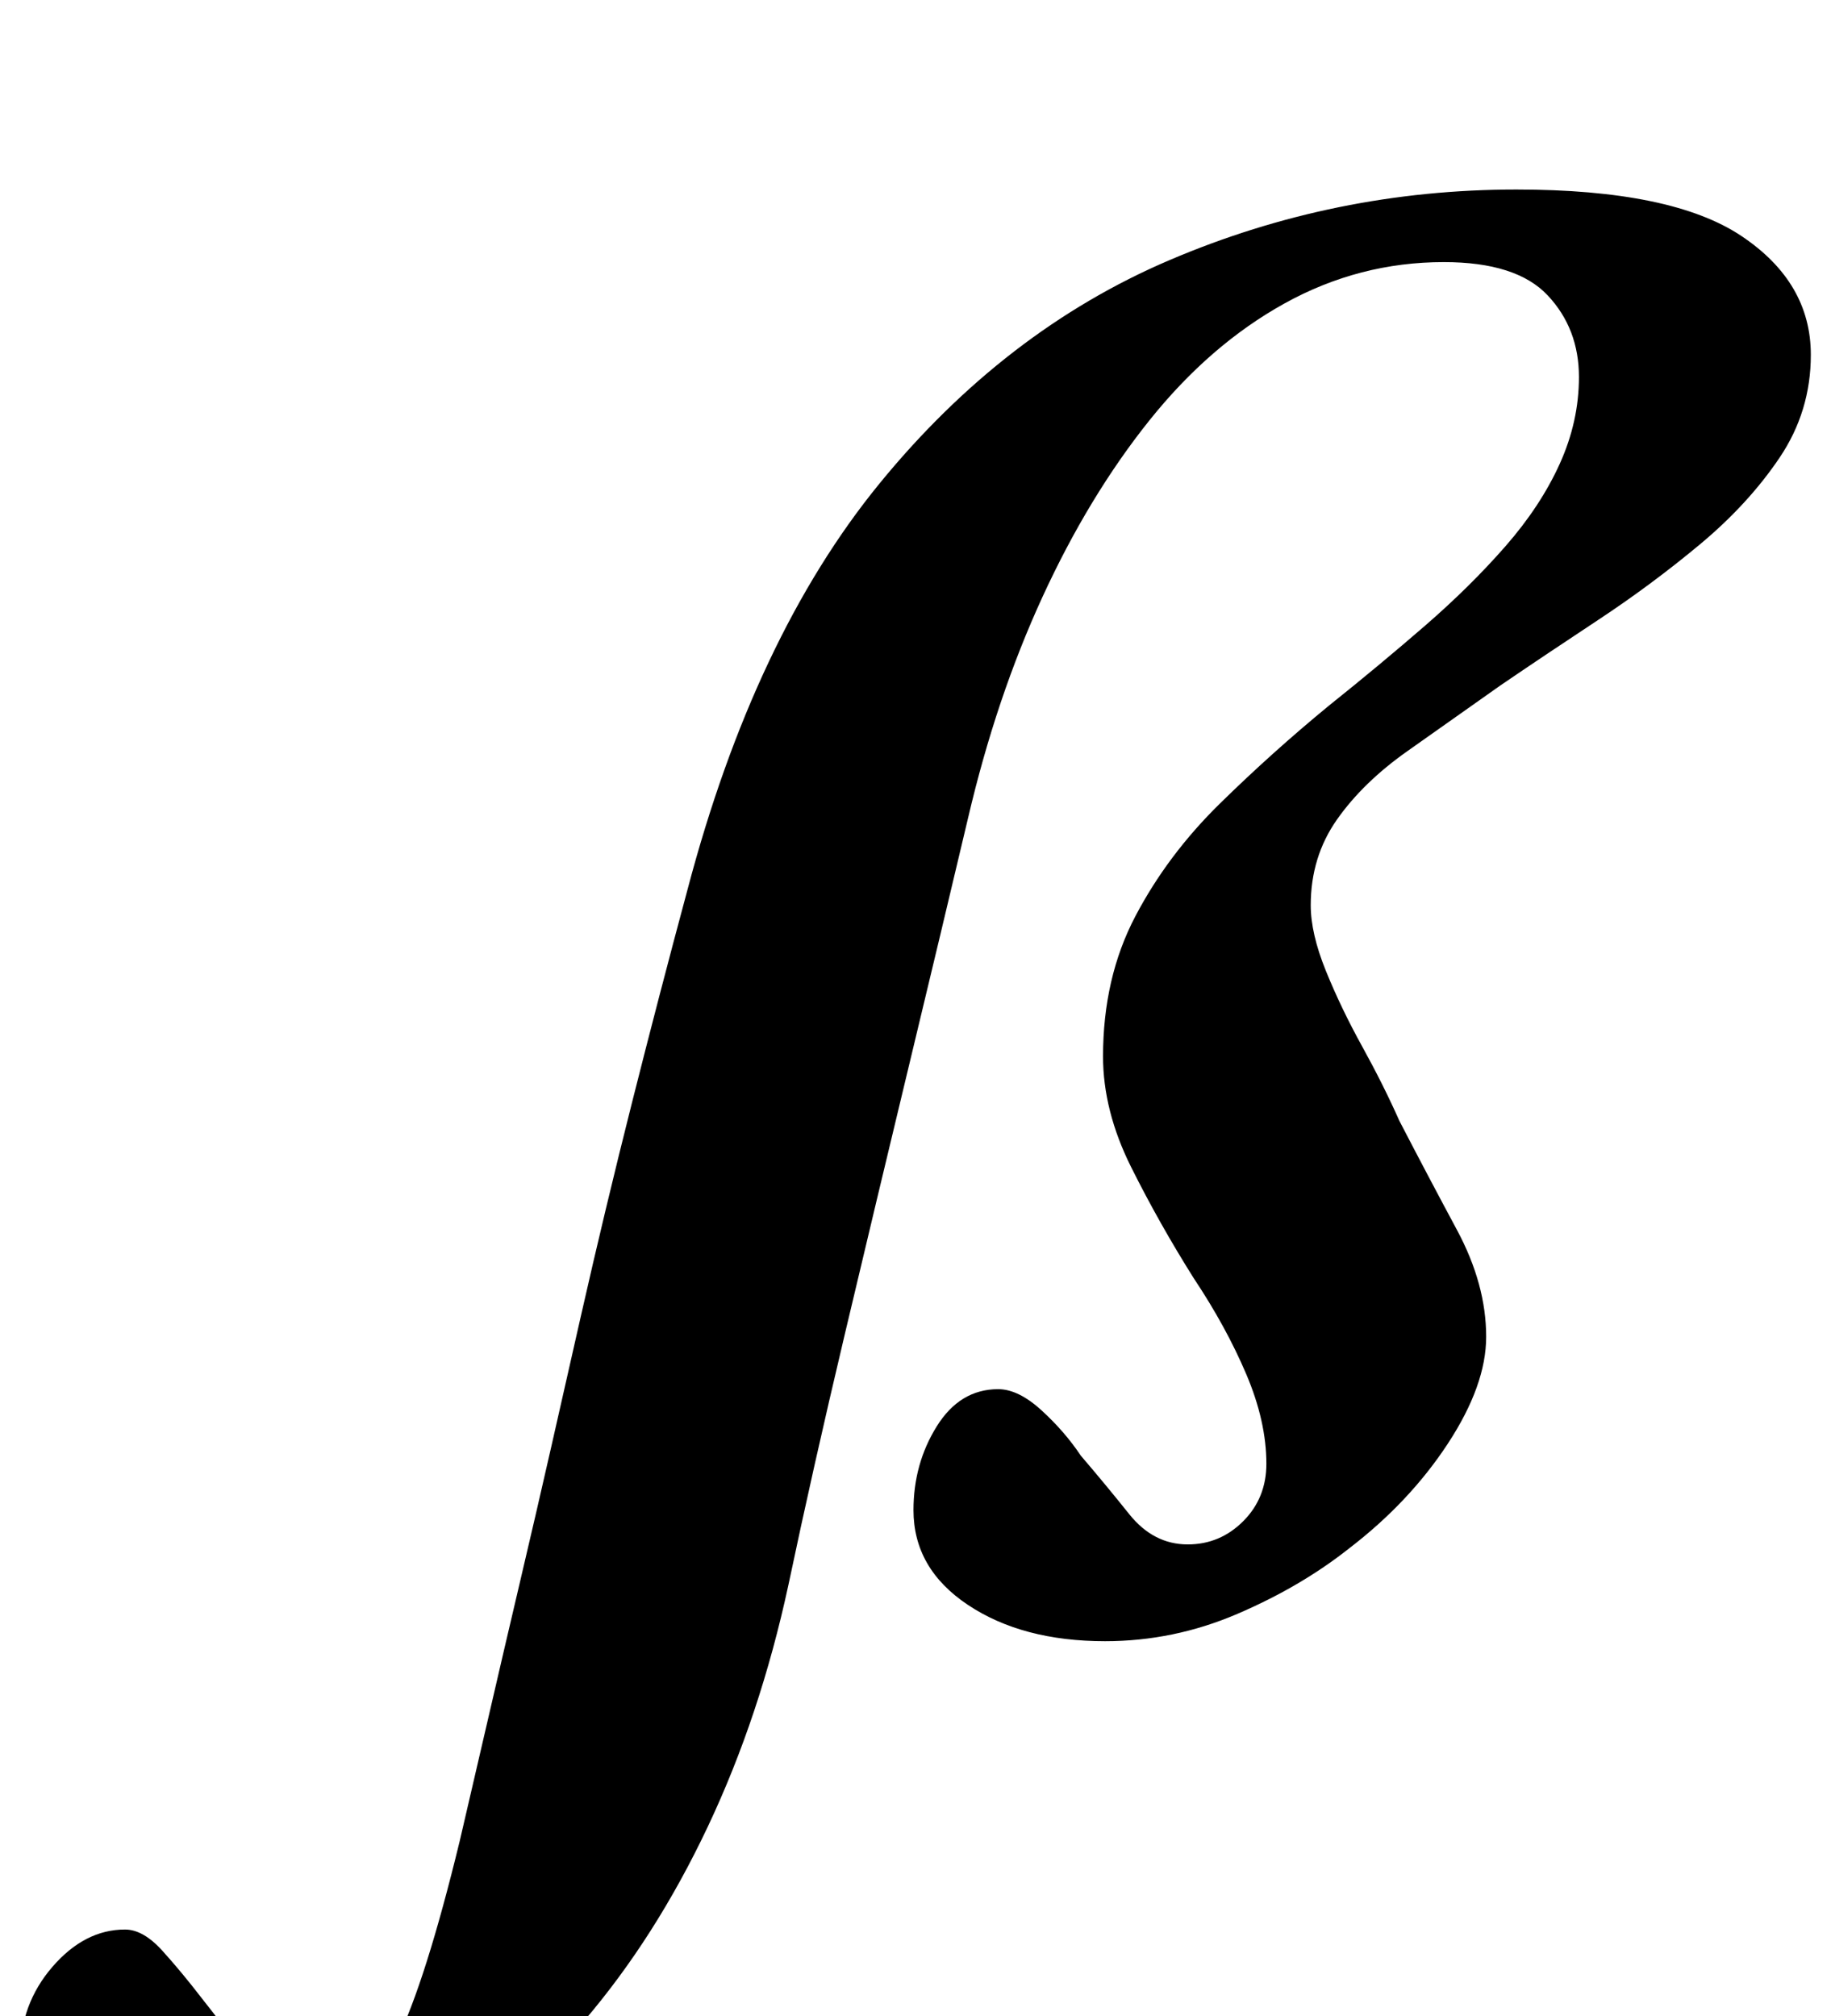 <?xml version="1.0" standalone="no"?>
<!DOCTYPE svg PUBLIC "-//W3C//DTD SVG 1.1//EN" "http://www.w3.org/Graphics/SVG/1.1/DTD/svg11.dtd" >
<svg xmlns="http://www.w3.org/2000/svg" xmlns:xlink="http://www.w3.org/1999/xlink" version="1.1" viewBox="-221 0 908 1000">
  <g transform="matrix(1 0 0 -1 0 800)">
   <path fill="currentColor"
d="M-90 -290q-30 0 -58 6t-45.5 22t-17.5 43q0 25 16 43.5t36 18.5q9 0 18.5 -10.5t19.5 -23.5q12 -15 24.5 -33t31.5 -18q26 0 40.5 29.5t31.5 99.5q7 30 14.5 62.5t15.5 66.5t15.5 67t14.5 64q12 53 25.5 106.5t27.5 105.5q33 125 95 201t144 111t172 35q77 0 111.5 -23
t34.5 -59q0 -28 -15.5 -51t-39.5 -43t-50.5 -37.5t-48.5 -32.5q-24 -17 -46 -32.5t-35 -34t-13 -42.5q0 -14 7.5 -32.5t18 -37.5t18.5 -37q14 -27 28.5 -54t14.5 -53q0 -24 -19 -53t-49 -52q-24 -19 -55.5 -32.5t-65.5 -13.5q-41 0 -68 18t-27 47q0 23 11.5 41.5t30.5 18.5
q10 0 21.5 -10.5t19.5 -22.5q12 -14 24 -29t29 -15q16 0 27.5 11.5t11.5 28.5q0 21 -10 44.5t-26 47.5q-17 27 -31 55t-14 55q0 39 16 69.5t42 56t54 48.5q25 20 47.5 39.5t40 39.5t27 41t9.5 43q0 24 -15.5 40.5t-51.5 16.5q-42 0 -79 -20.5t-67 -58t-53 -87.5t-37 -110
q-13 -55 -29 -121.5t-32 -134t-28 -124.5q-14 -65 -40 -120t-61.5 -96.5t-76.5 -64.5t-82 -23z" />
  </g>

</svg>

